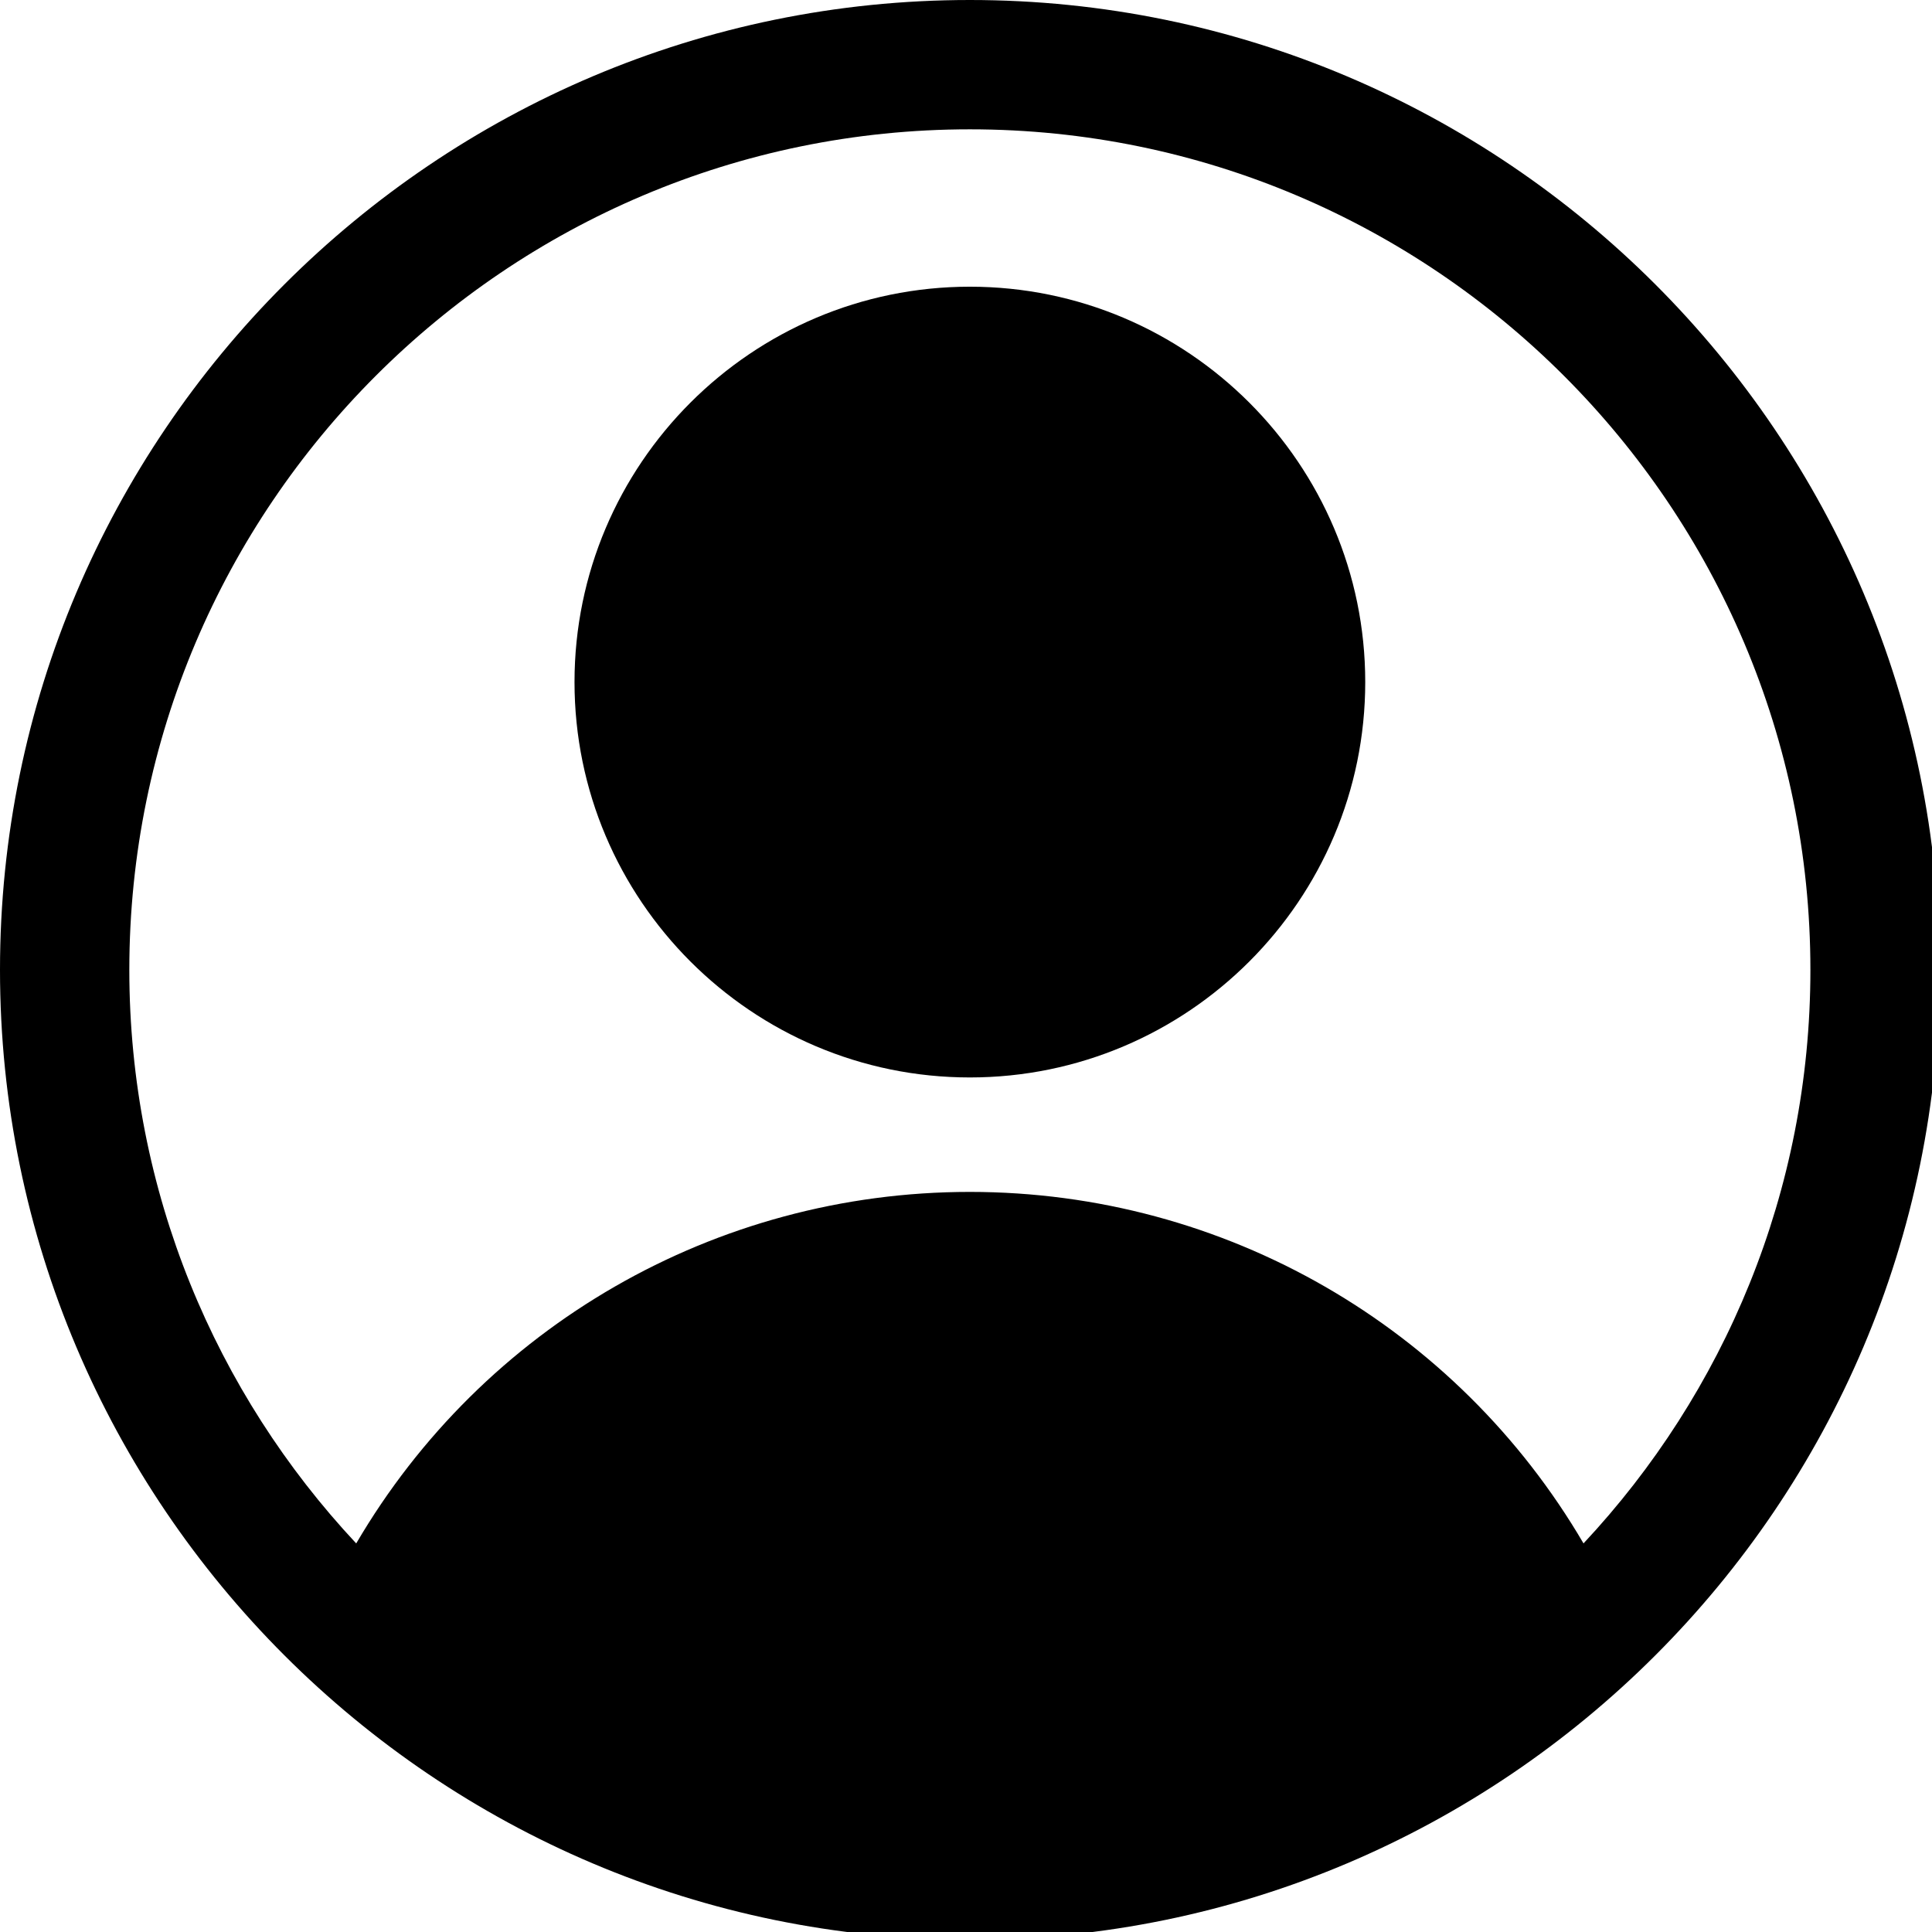 <svg xmlns="http://www.w3.org/2000/svg" xmlns:xlink="http://www.w3.org/1999/xlink" width="500" zoomAndPan="magnify" viewBox="0 0 375 375" height="500" preserveAspectRatio="xMidYMid meet" version="1.0"><path fill="#000000" d="M 188.25 0 C 84.449 0 0 84.449 0 188.25 C 0 292.051 84.449 376.5 188.25 376.5 C 292.051 376.5 376.5 292.051 376.5 188.25 C 376.5 84.449 292.051 0 188.25 0 Z M 307.359 299.574 C 282.805 257.629 237.785 231.348 188.242 231.348 C 138.711 231.348 93.699 257.629 69.141 299.578 C 41.855 270.402 25.102 231.254 25.102 188.25 C 25.102 98.289 98.289 25.102 188.25 25.102 C 278.211 25.102 351.398 98.289 351.398 188.25 C 351.398 231.254 334.645 270.402 307.359 299.574 Z M 307.359 299.574 " fill-opacity="1" fill-rule="nonzero"/><path fill="#000000" d="M 188.25 55.648 C 145.938 55.648 111.512 90.074 111.512 132.391 C 111.512 174.707 145.938 209.133 188.25 209.133 C 230.566 209.133 264.992 174.707 264.992 132.391 C 264.992 90.074 230.566 55.648 188.25 55.648 Z M 188.25 55.648 " fill-opacity="1" fill-rule="nonzero"/></svg>